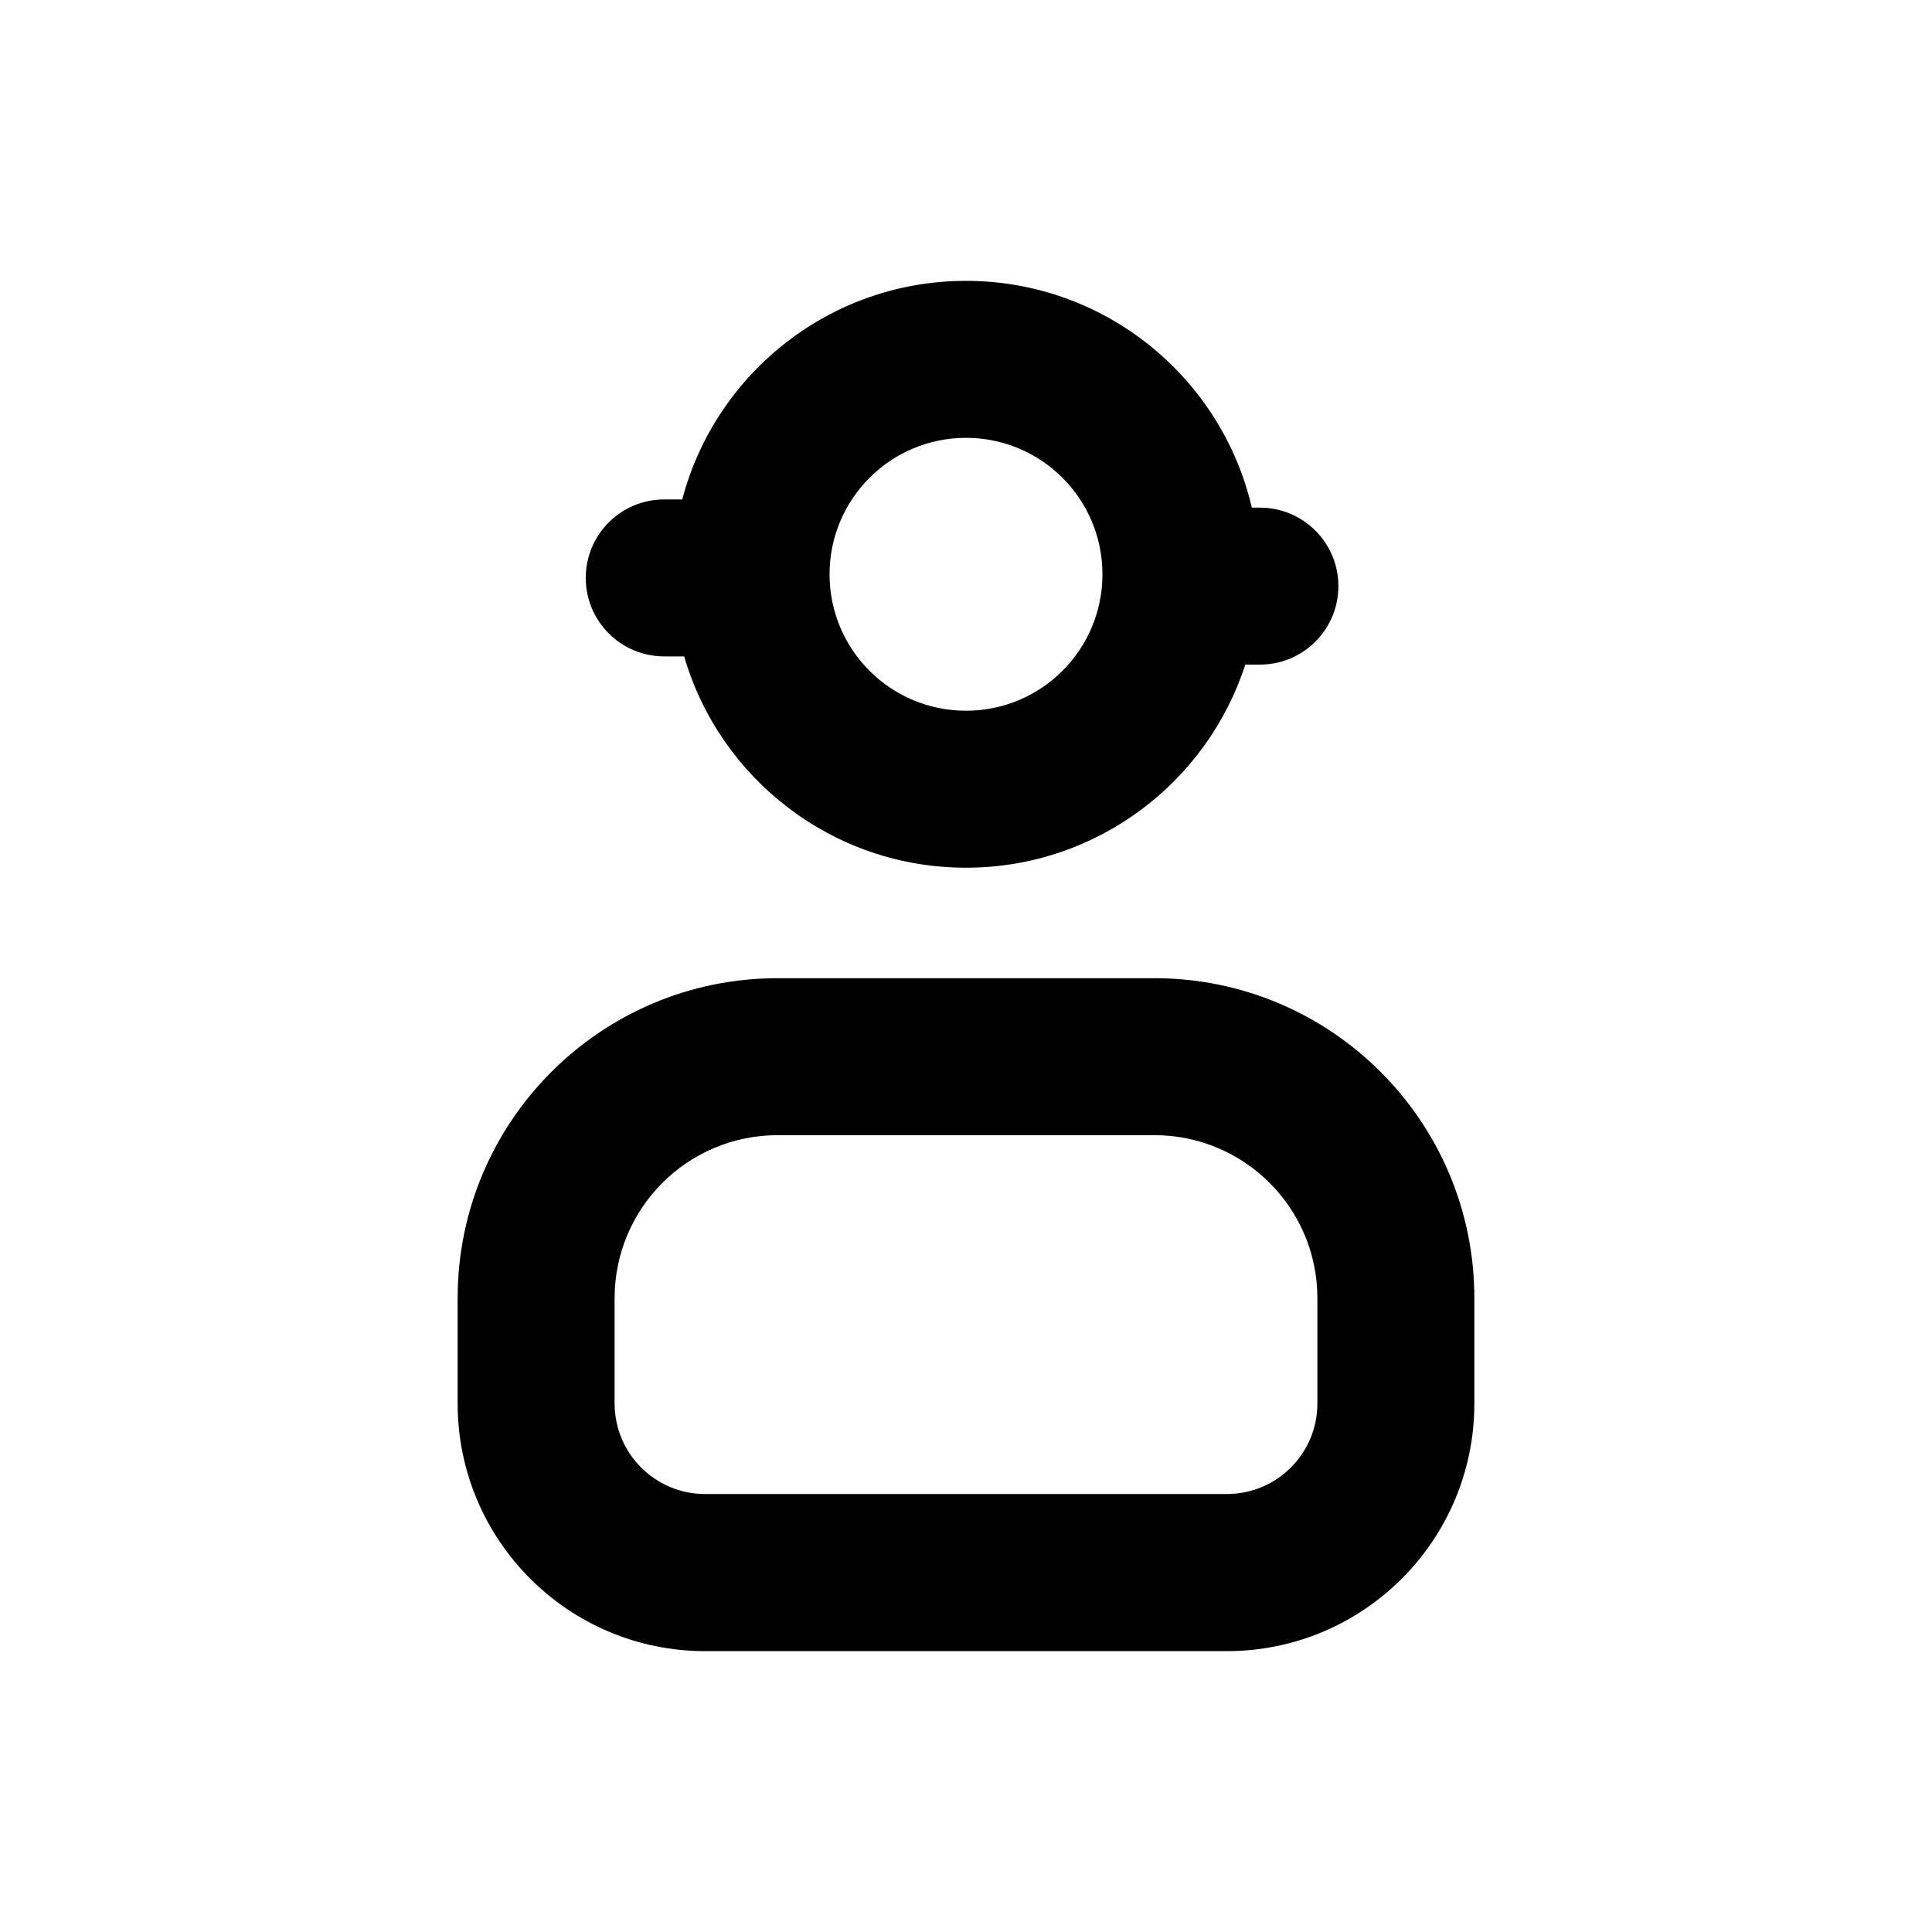 <svg width="16" height="16" viewBox="0 0 16 16" fill="none" xmlns="http://www.w3.org/2000/svg">
<path fill-rule="evenodd" clip-rule="evenodd" d="M8 2.326C6.872 2.326 5.924 3.095 5.65 4.136H5.501C5.142 4.136 4.851 4.427 4.851 4.786C4.851 5.145 5.142 5.436 5.501 5.436H5.666C5.96 6.447 6.894 7.186 8 7.186C9.081 7.186 9.997 6.48 10.313 5.504H10.434C10.793 5.504 11.084 5.213 11.084 4.854C11.084 4.495 10.793 4.204 10.434 4.204H10.367C10.117 3.128 9.152 2.326 8 2.326ZM6.87 4.756C6.87 4.132 7.376 3.626 8 3.626C8.624 3.626 9.13 4.132 9.13 4.756C9.13 5.381 8.624 5.886 8 5.886C7.376 5.886 6.87 5.381 6.87 4.756Z" fill="black"/>
<path fill-rule="evenodd" clip-rule="evenodd" d="M6.44 8.101C4.976 8.101 3.79 9.288 3.79 10.751V11.623C3.79 12.756 4.708 13.674 5.84 13.674H10.16C11.292 13.674 12.21 12.756 12.21 11.623V10.751C12.21 9.288 11.024 8.101 9.56 8.101H6.44ZM5.09 10.751C5.09 10.006 5.694 9.401 6.44 9.401H9.56C10.306 9.401 10.91 10.006 10.91 10.751V11.623C10.91 12.038 10.574 12.373 10.16 12.373H5.84C5.426 12.373 5.09 12.038 5.09 11.623V10.751Z" fill="black"/>
</svg>
